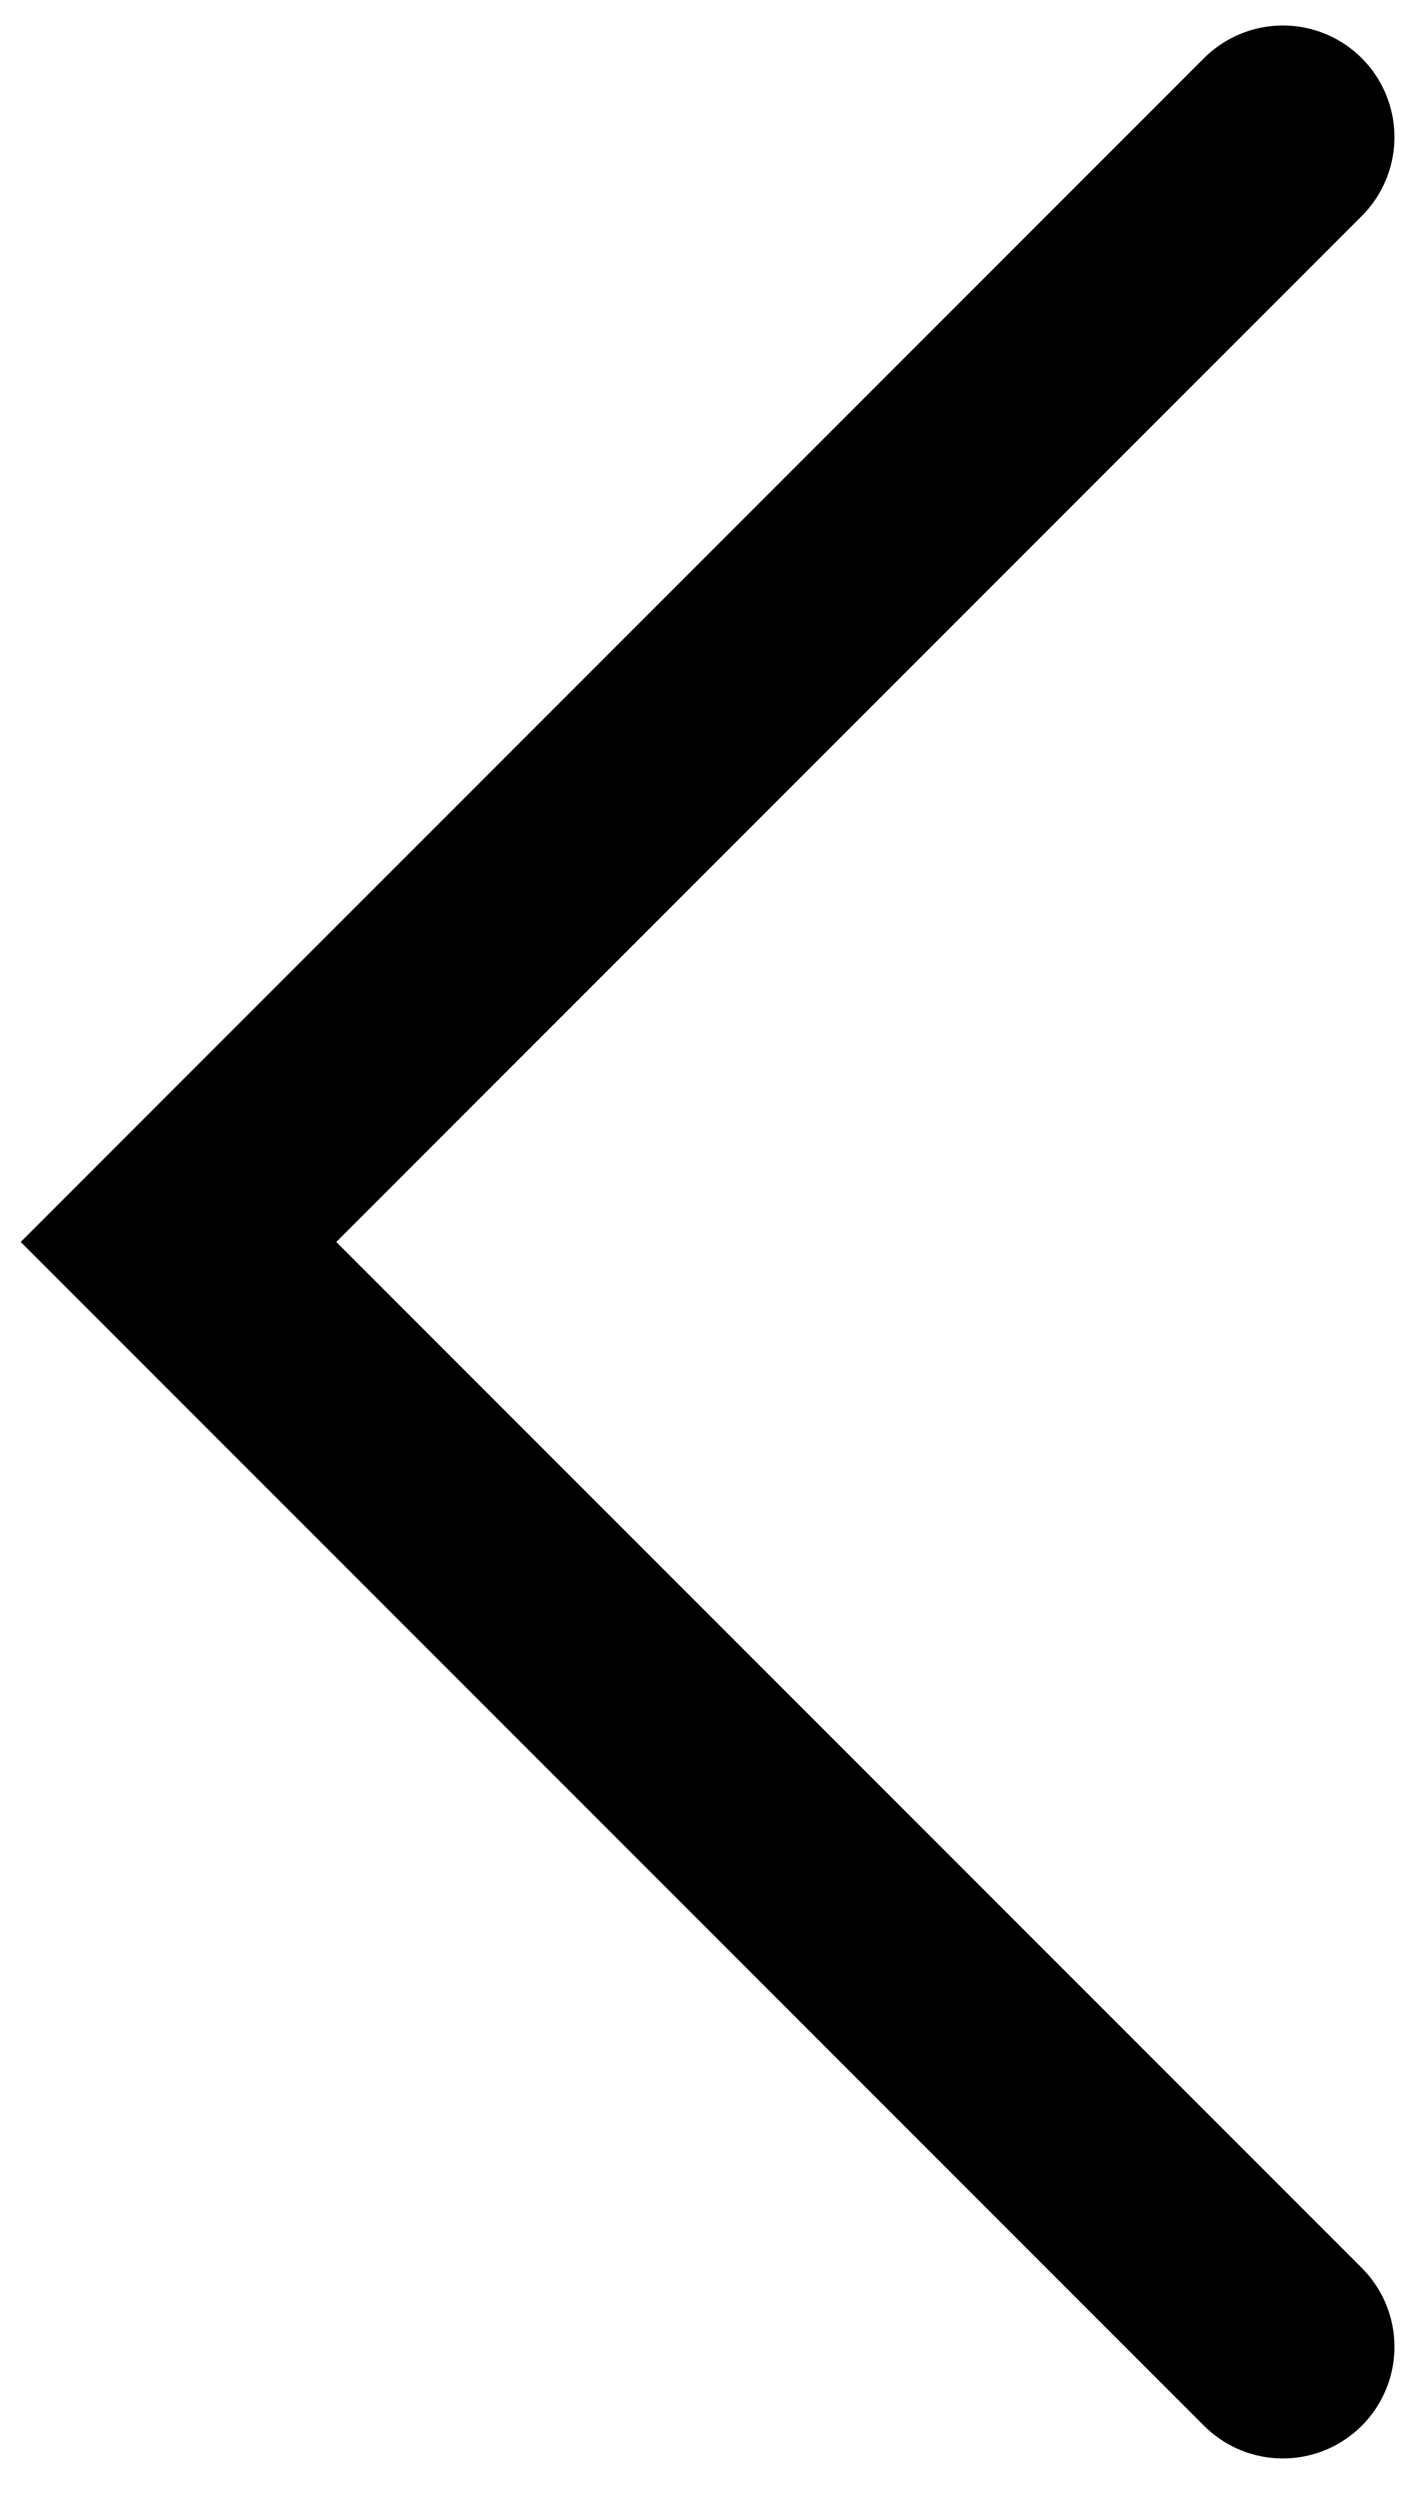 <svg width="32" height="56" viewBox="0 0 32 56" fill="none" xmlns="http://www.w3.org/2000/svg">
<path d="M28.748 52.569L4 27.82L28.748 3.071" stroke="black" stroke-width="5" stroke-linecap="round"/>
</svg>
